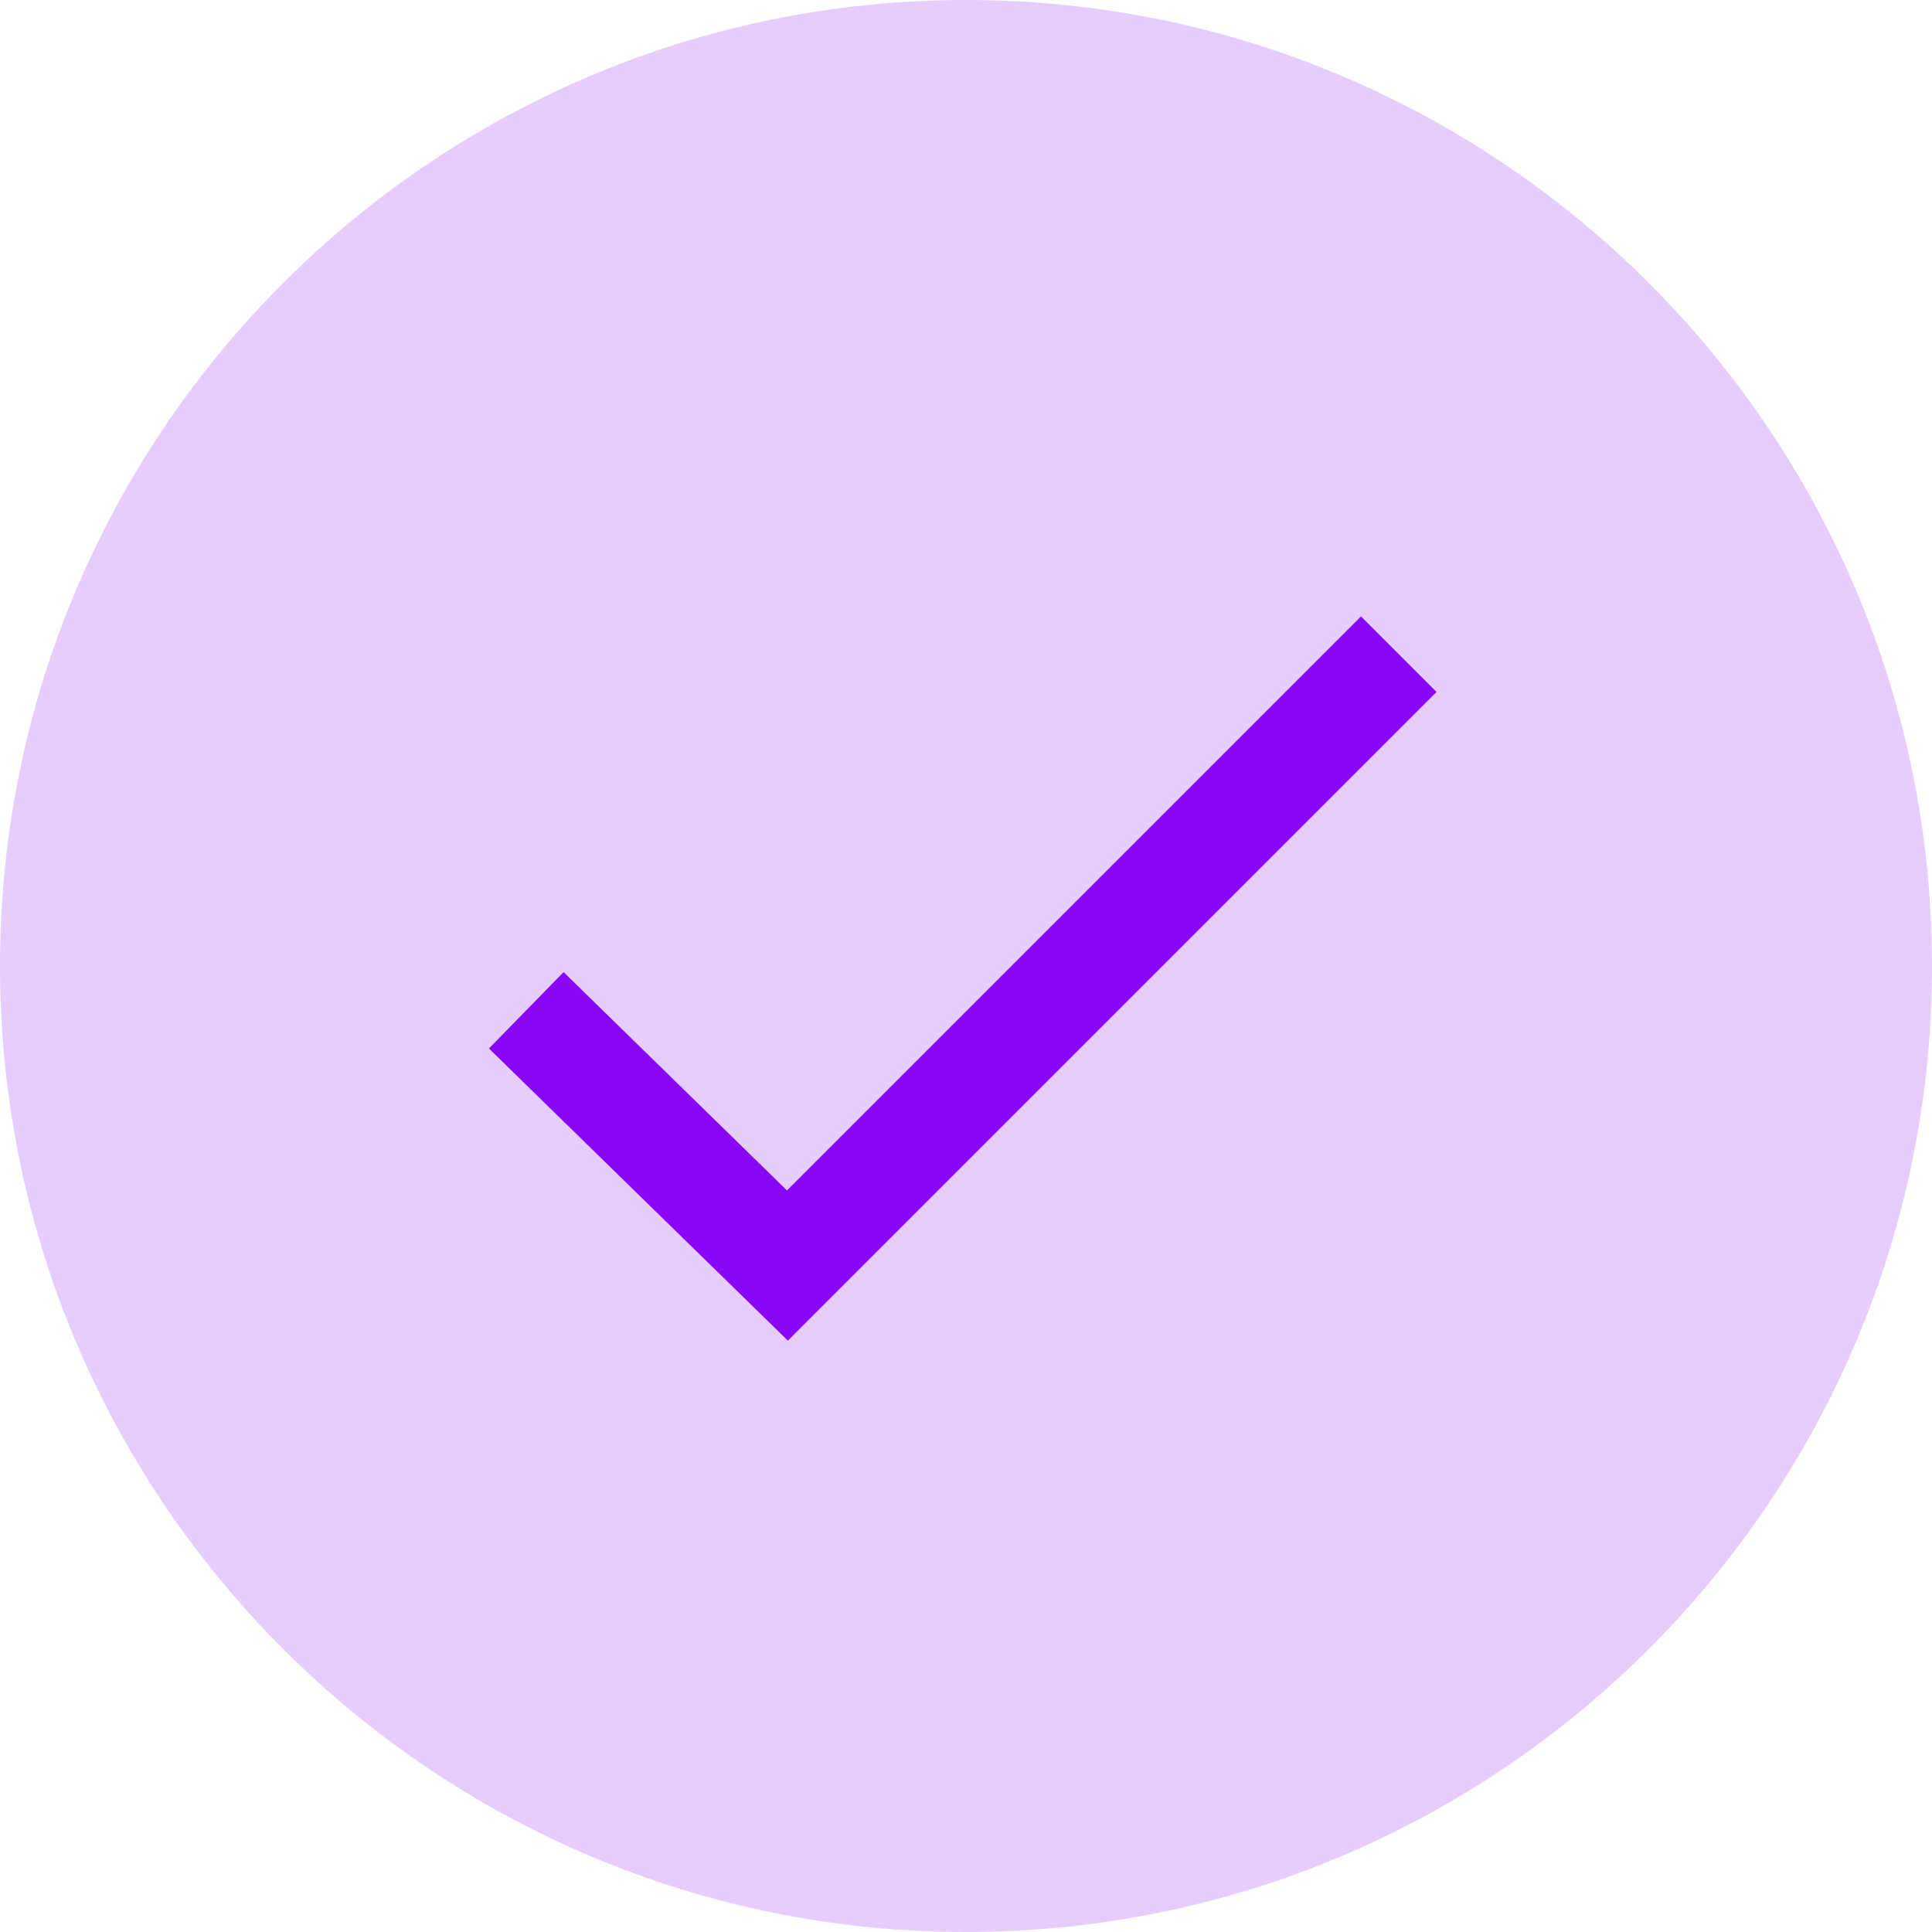 <svg width="28" height="28" viewBox="0 0 28 28" fill="none" xmlns="http://www.w3.org/2000/svg">
<path d="M14 0C21.727 0 28 6.273 28 14C28 21.727 21.727 28 14 28C6.273 28 0 21.727 0 14C0 6.273 6.273 0 14 0Z" fill="#E7CDFE"/>
<path d="M7.627 14.642L11.412 18.341L20.272 9.481" stroke="#8807F7" stroke-width="1.548"/>
</svg>
